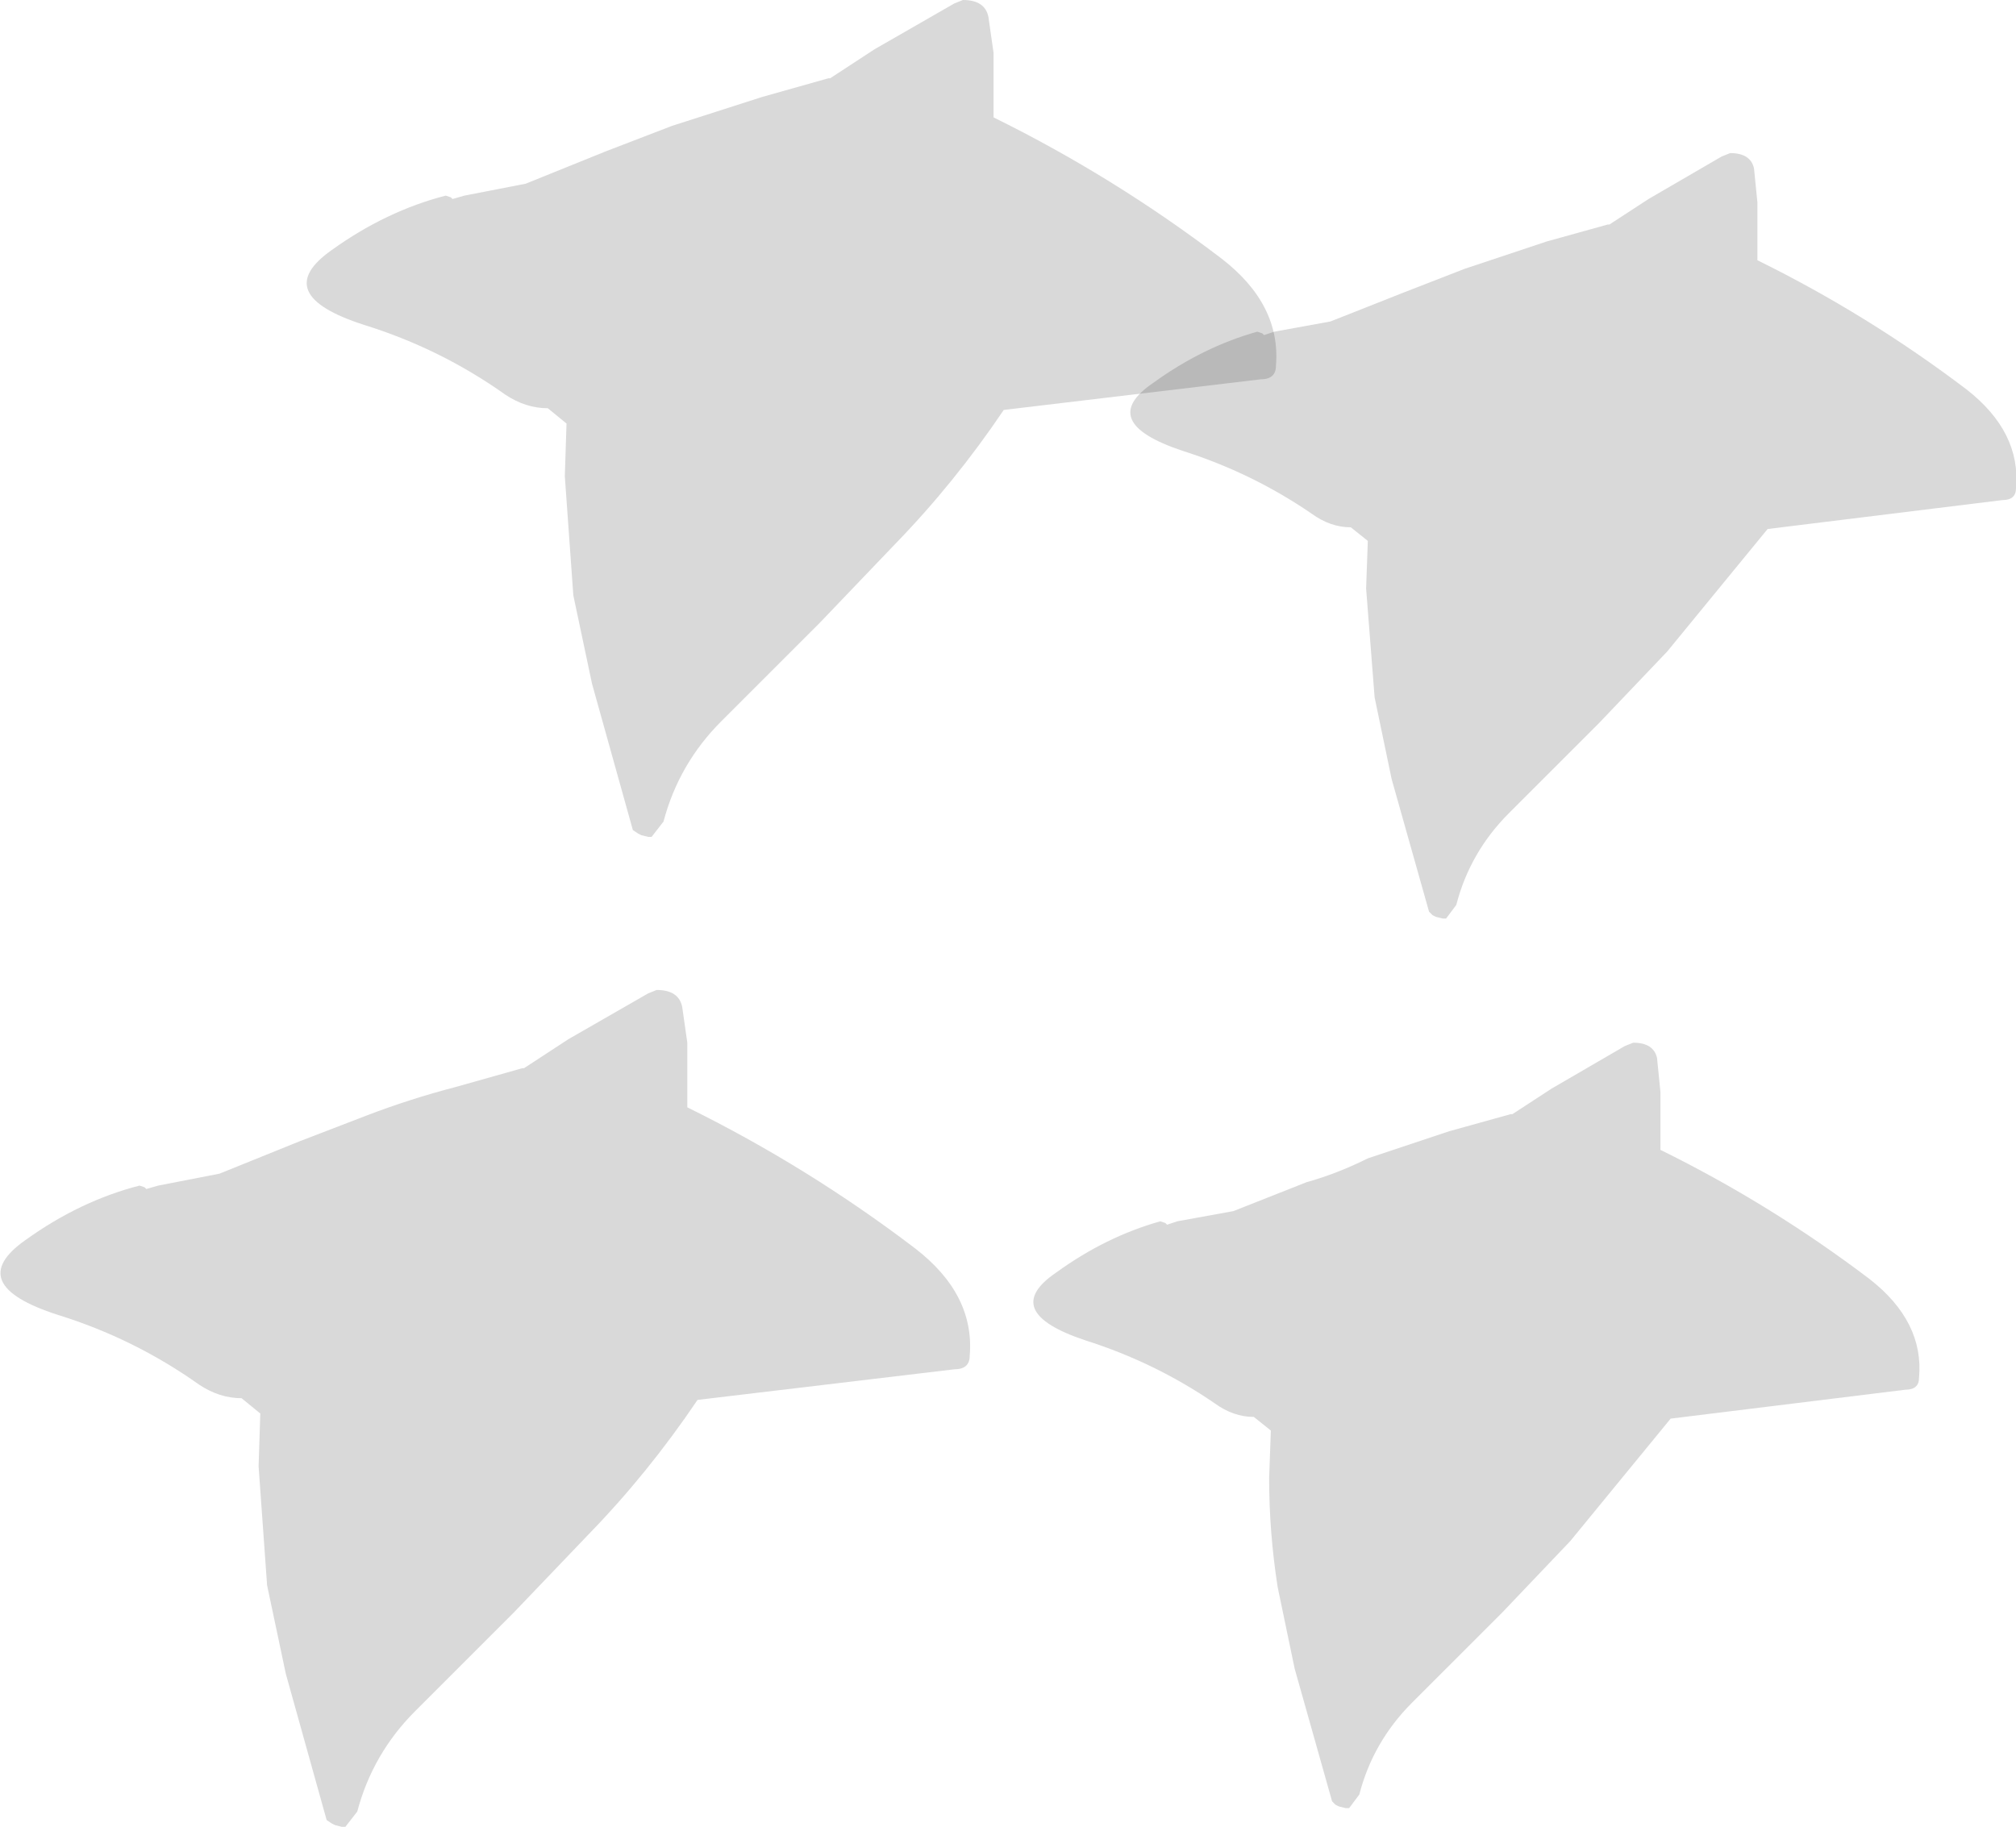 <?xml version="1.0" encoding="UTF-8" standalone="no"?>
<svg xmlns:xlink="http://www.w3.org/1999/xlink" height="53.7px" width="59.25px" xmlns="http://www.w3.org/2000/svg">
  <g transform="matrix(1.0, 0.0, 0.0, 1.0, -1.5, -7.45)">
    <path d="M52.35 11.95 Q52.95 11.95 53.05 12.4 L53.15 13.4 53.15 14.35 53.15 15.1 Q56.4 16.7 59.3 18.9 60.9 20.15 60.75 21.8 60.75 22.15 60.35 22.15 L53.45 23.0 50.5 26.6 48.5 28.7 45.85 31.35 Q44.7 32.5 44.3 34.05 L44.0 34.45 43.9 34.45 43.7 34.4 43.6 34.35 43.5 34.25 42.4 30.35 41.9 27.95 41.65 24.75 41.7 23.35 41.2 22.95 Q40.6 22.95 40.05 22.55 38.3 21.35 36.25 20.7 33.7 19.85 35.4 18.7 36.85 17.65 38.45 17.2 L38.6 17.25 38.65 17.3 38.95 17.2 40.6 16.9 42.75 16.05 44.55 15.35 46.95 14.55 48.75 14.05 48.8 14.05 49.95 13.3 52.1 12.05 52.35 11.95" fill="#000000" fill-opacity="0.149" fill-rule="evenodd" stroke="none"/>
    <path d="M49.5 38.1 Q50.1 38.1 50.2 38.55 L50.3 39.55 50.3 40.5 50.3 41.25 Q53.55 42.85 56.45 45.05 58.05 46.3 57.9 47.95 57.9 48.3 57.5 48.3 L50.6 49.15 47.65 52.75 45.65 54.85 43.0 57.5 Q41.85 58.65 41.45 60.2 L41.15 60.6 41.05 60.6 40.85 60.55 40.75 60.5 40.65 60.4 39.55 56.5 39.05 54.1 Q38.8 52.5 38.8 50.9 L38.85 49.5 38.35 49.1 Q37.75 49.1 37.2 48.7 35.45 47.5 33.4 46.85 30.85 46.0 32.55 44.85 34.0 43.8 35.6 43.35 L35.75 43.4 35.8 43.45 36.1 43.35 37.75 43.05 39.9 42.2 Q40.8 41.95 41.7 41.5 L44.1 40.7 45.9 40.2 45.95 40.2 47.1 39.45 49.25 38.2 49.5 38.1" fill="#000000" fill-opacity="0.149" fill-rule="evenodd" stroke="none"/>
    <path d="M7.95 41.95 L10.3 41.0 12.25 40.25 Q13.55 39.75 14.9 39.4 L16.85 38.85 16.9 38.85 18.2 38.0 20.55 36.65 20.8 36.55 Q21.45 36.55 21.55 37.05 L21.7 38.1 21.7 39.15 21.7 40.0 Q25.25 41.75 28.4 44.15 30.15 45.5 30.0 47.3 30.0 47.7 29.55 47.7 L22.0 48.6 Q20.55 50.75 18.8 52.55 L16.6 54.85 13.7 57.75 Q12.45 59.0 12.0 60.7 L11.65 61.15 11.55 61.15 11.35 61.1 11.25 61.05 11.1 60.95 9.9 56.65 9.35 54.05 9.1 50.55 9.15 49.0 8.6 48.55 Q7.95 48.55 7.35 48.15 5.45 46.8 3.2 46.1 0.4 45.2 2.25 43.9 3.85 42.75 5.6 42.3 L5.75 42.35 5.8 42.4 6.15 42.3 7.95 41.95" fill="#000000" fill-opacity="0.149" fill-rule="evenodd" stroke="none"/>
    <path d="M30.7 10.05 L30.7 10.9 Q34.25 12.65 37.4 15.05 39.15 16.4 39.0 18.2 39.0 18.6 38.55 18.6 L31.0 19.5 Q29.55 21.65 27.8 23.45 L25.6 25.75 22.7 28.65 Q21.45 29.9 21.0 31.6 L20.65 32.05 20.55 32.05 20.35 32.0 20.25 31.95 20.1 31.85 18.9 27.55 18.35 24.95 18.1 21.45 18.15 19.9 17.6 19.45 Q16.95 19.45 16.35 19.05 14.45 17.7 12.2 17.0 9.4 16.1 11.25 14.8 12.85 13.65 14.6 13.2 L14.75 13.25 14.8 13.3 15.15 13.2 16.95 12.85 19.3 11.9 21.25 11.15 23.9 10.3 25.85 9.75 25.9 9.75 27.2 8.9 29.55 7.55 29.8 7.45 Q30.45 7.45 30.55 7.95 L30.7 9.0 30.7 10.05" fill="#000000" fill-opacity="0.149" fill-rule="evenodd" stroke="none"/>
  </g>
</svg>
